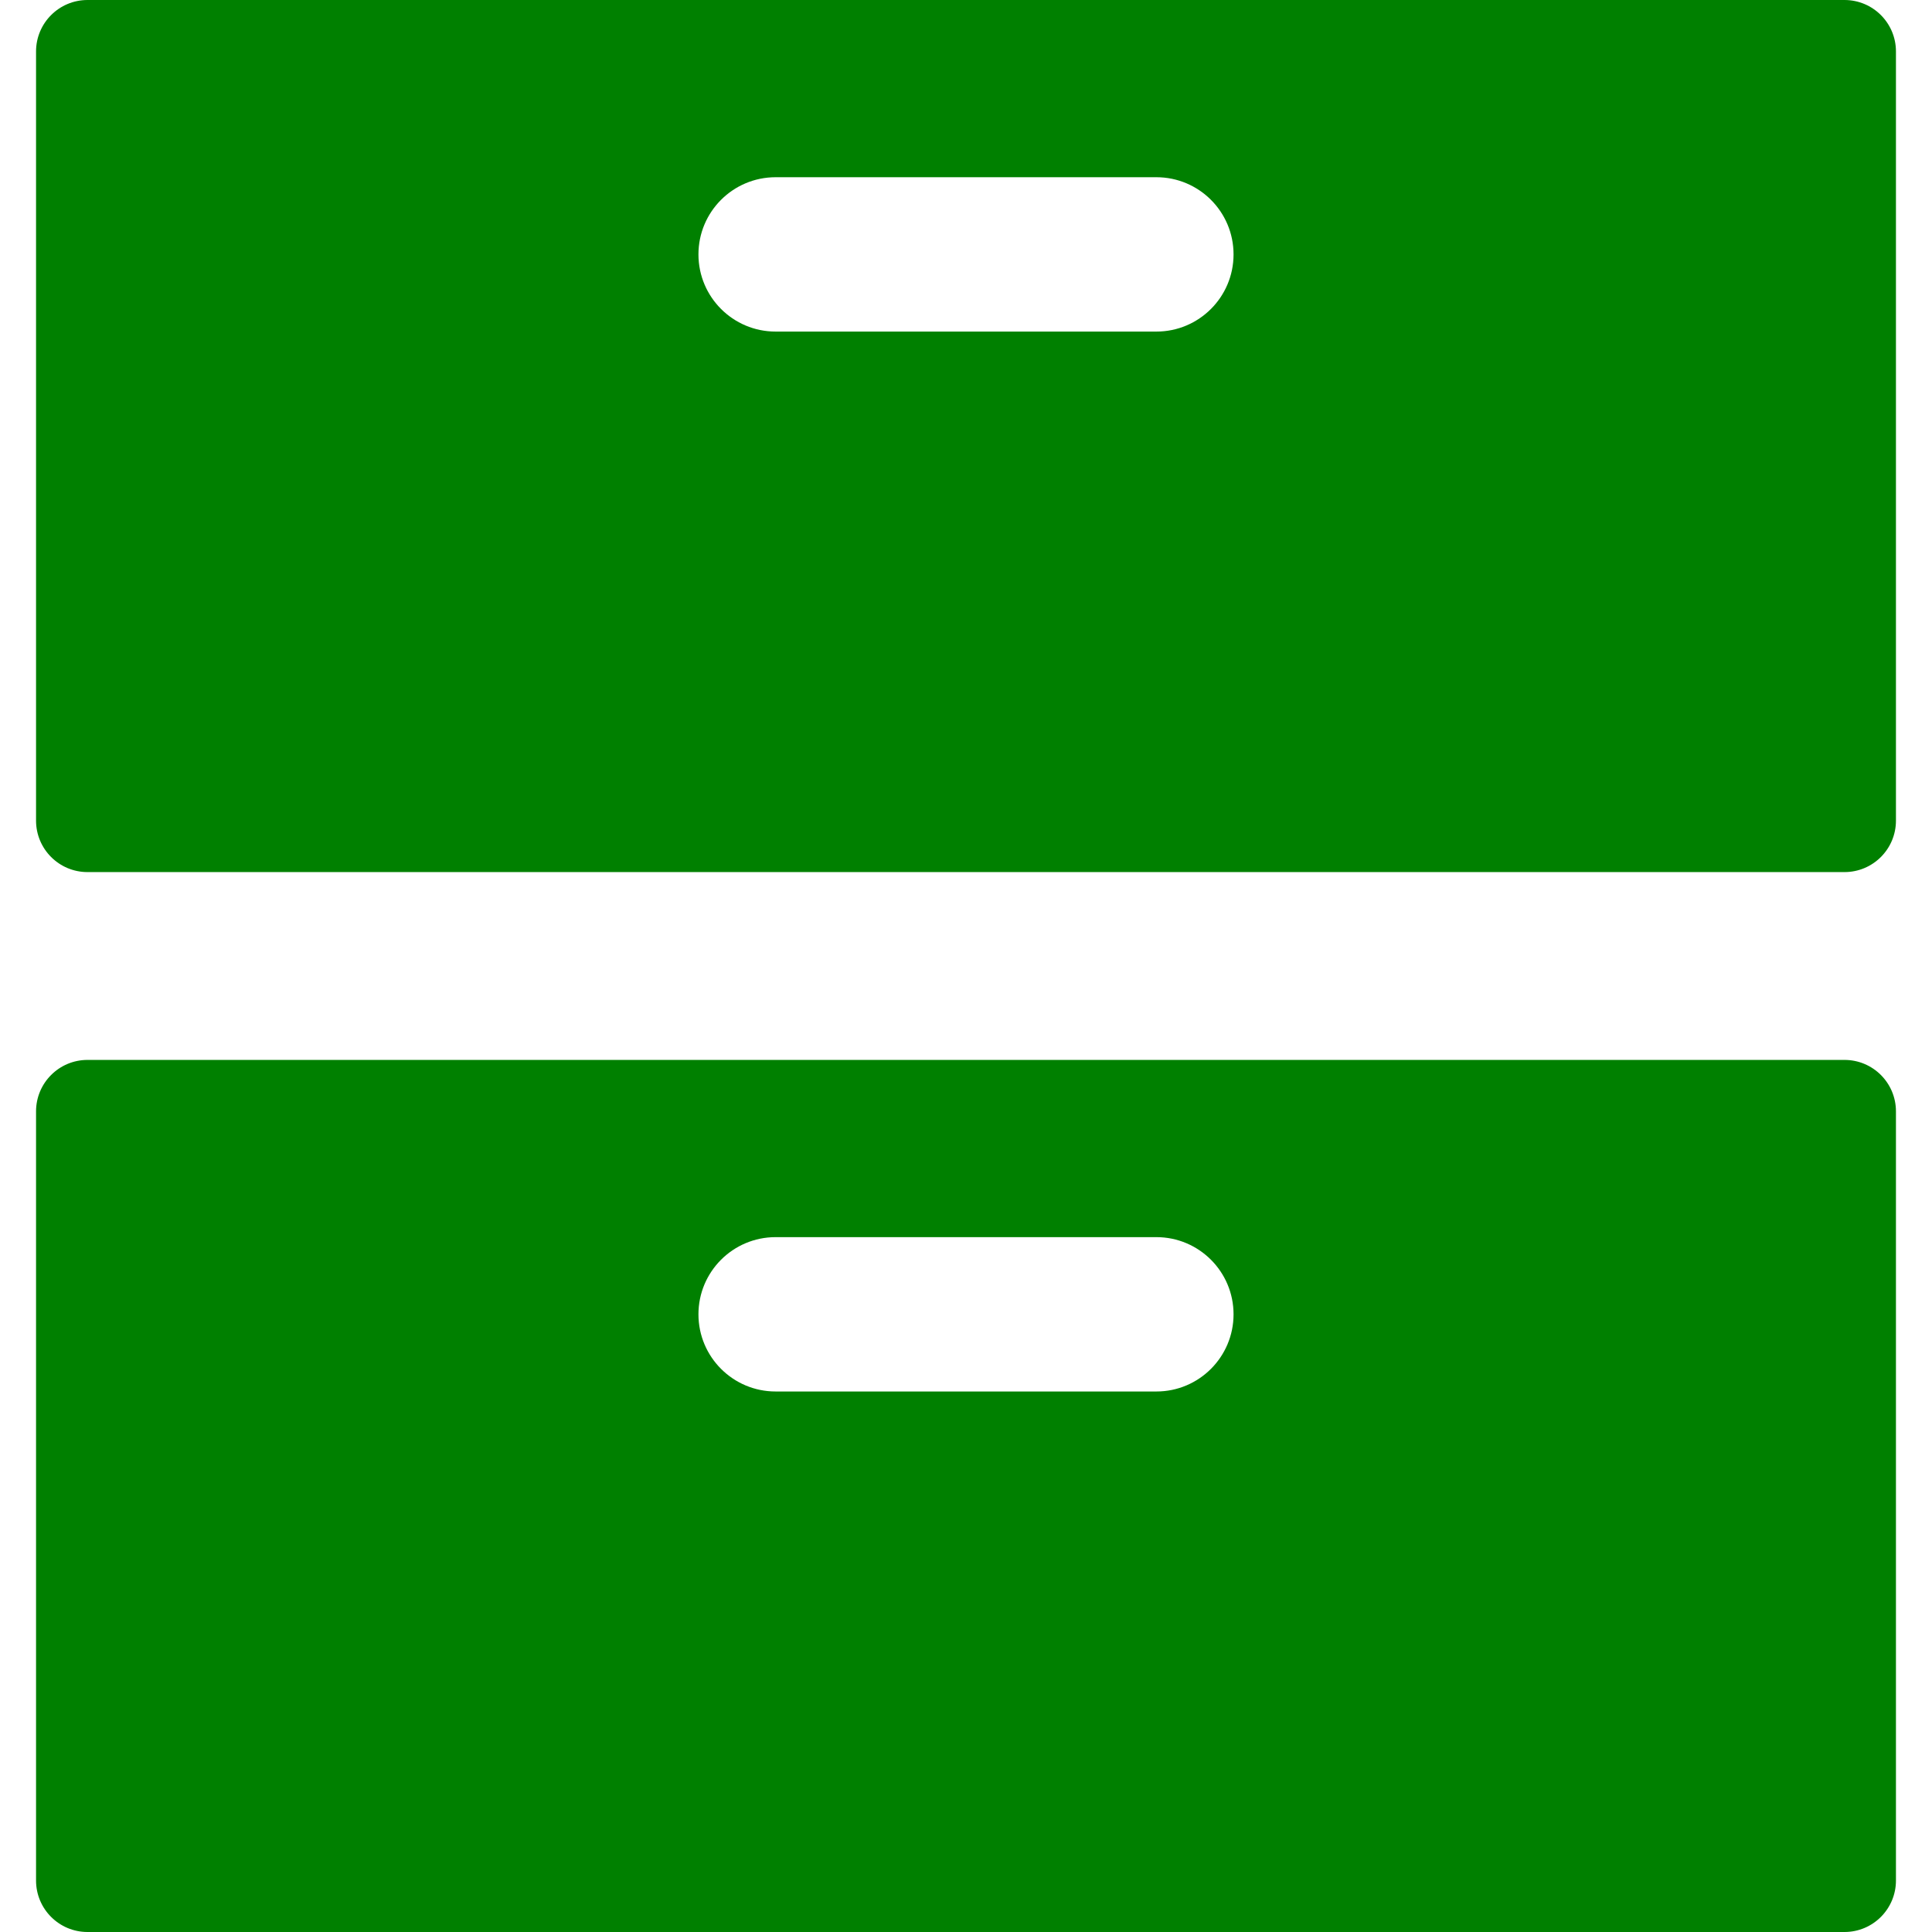 <?xml version="1.0" encoding="iso-8859-1"?>
<!-- Generator: Adobe Illustrator 18.1.1, SVG Export Plug-In . SVG Version: 6.00 Build 0)  -->
<svg version="1.1" id="Capa_1" xmlns="http://www.w3.org/2000/svg" xmlns:xlink="http://www.w3.org/1999/xlink" x="0px" y="0px"
	 viewBox="0 0 612.002 612.002" style="enable-background:new 0 0 612.002 612.002;" xml:space="preserve">
<g>
	<g>
		<path d="M584.284,0H27.718c-9,0-16.299,7.3-16.299,16.301v243.649c0,9.004,7.298,16.301,16.299,16.301h556.565
			c9,0,16.299-7.297,16.299-16.301V16.301C600.584,7.3,593.286,0,584.284,0z M366.305,105.033H245.697
			c-13.502,0-24.449-10.945-24.449-24.447s10.947-24.447,24.449-24.447h120.608c13.503,0,24.447,10.945,24.447,24.447
			S379.808,105.033,366.305,105.033z" fill="green"/>
		<path d="M584.284,335.75H27.718c-9,0-16.299,7.298-16.299,16.302v243.649c0,9.002,7.298,16.301,16.299,16.301h556.565
			c9,0,16.299-7.298,16.299-16.3V352.052C600.584,343.048,593.286,335.75,584.284,335.75z M366.305,440.783H245.697
			c-13.502,0-24.449-10.945-24.449-24.447s10.947-24.447,24.449-24.447h120.608c13.503,0,24.447,10.945,24.447,24.447
			S379.808,440.783,366.305,440.783z" fill="green"/>
	</g>
</g>
<g>
</g>
<g>
</g>
<g>
</g>
<g>
</g>
<g>
</g>
<g>
</g>
<g>
</g>
<g>
</g>
<g>
</g>
<g>
</g>
<g>
</g>
<g>
</g>
<g>
</g>
<g>
</g>
<g>
</g>
</svg>
